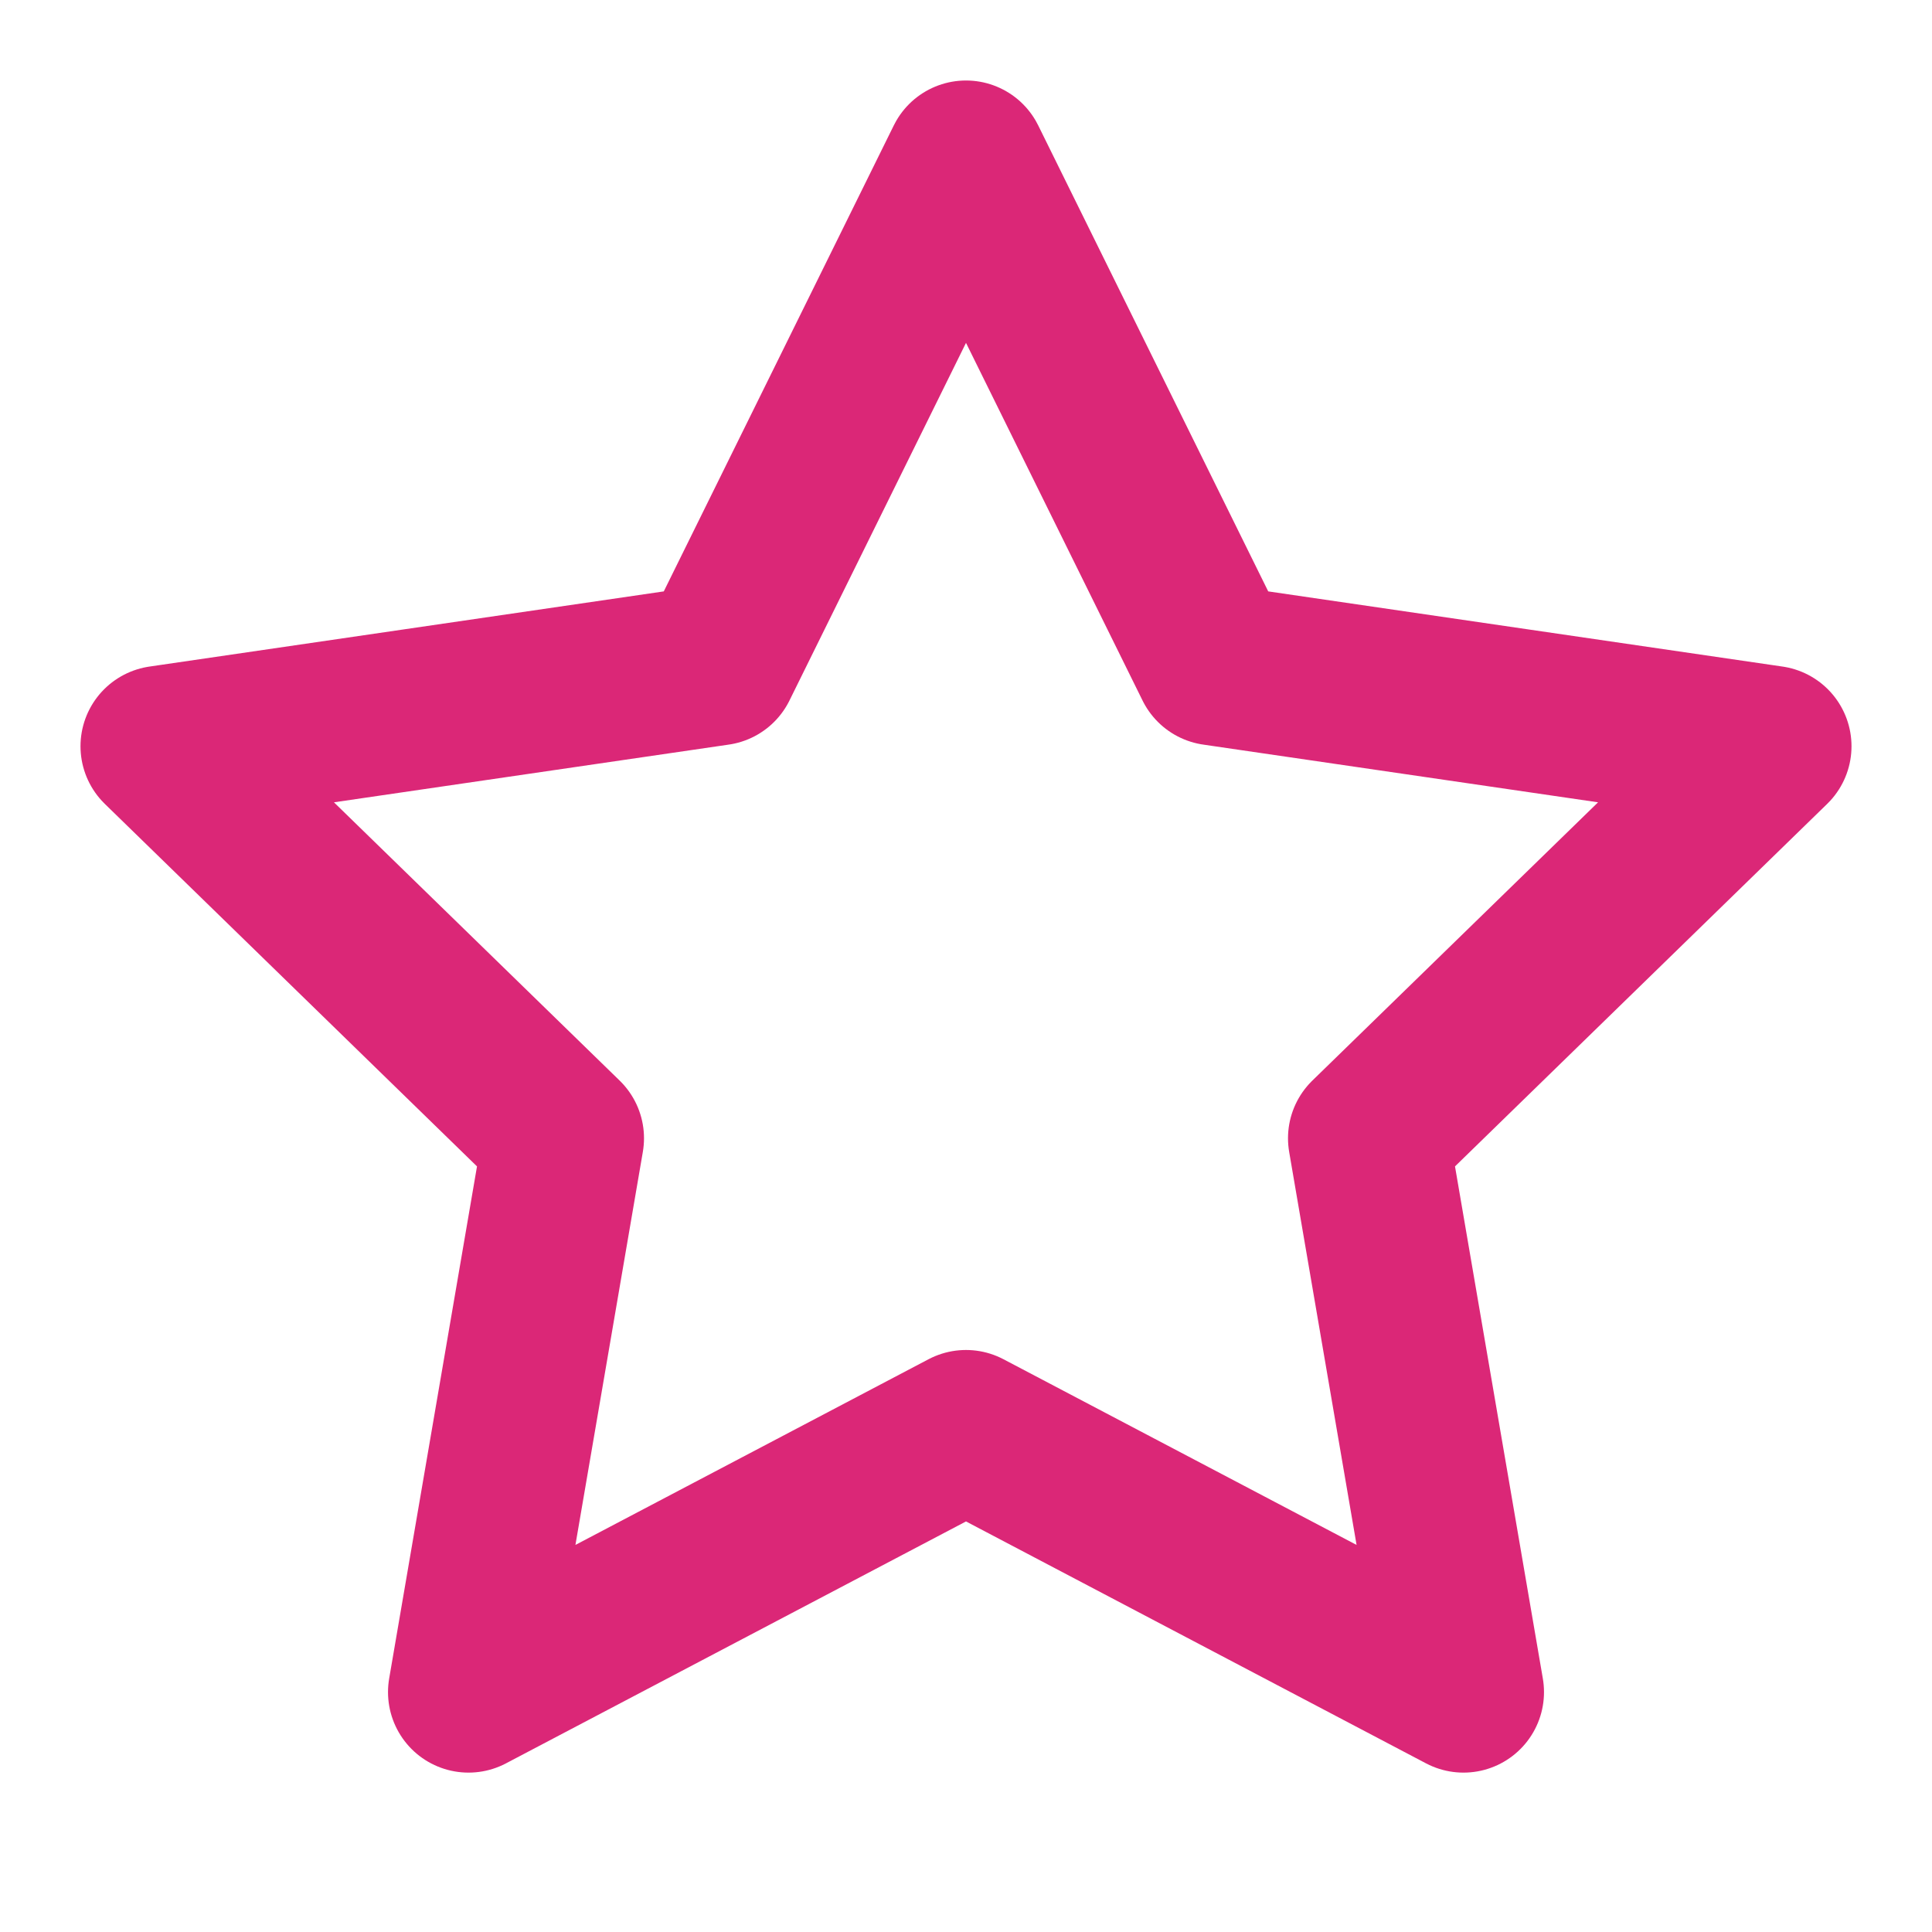 <svg xmlns="http://www.w3.org/2000/svg" width="24" height="24" fill="none" stroke="#db2777" stroke-width="2" stroke-linecap="round" stroke-linejoin="round" class="lucide lucide-star"><path d="M12 2l3.09 6.26L22 9.27l-5 4.87 1.18 6.88L12 17.77l-6.18 3.25L7 14.14 2 9.27l6.91-1.01L12 2z"/></svg>
